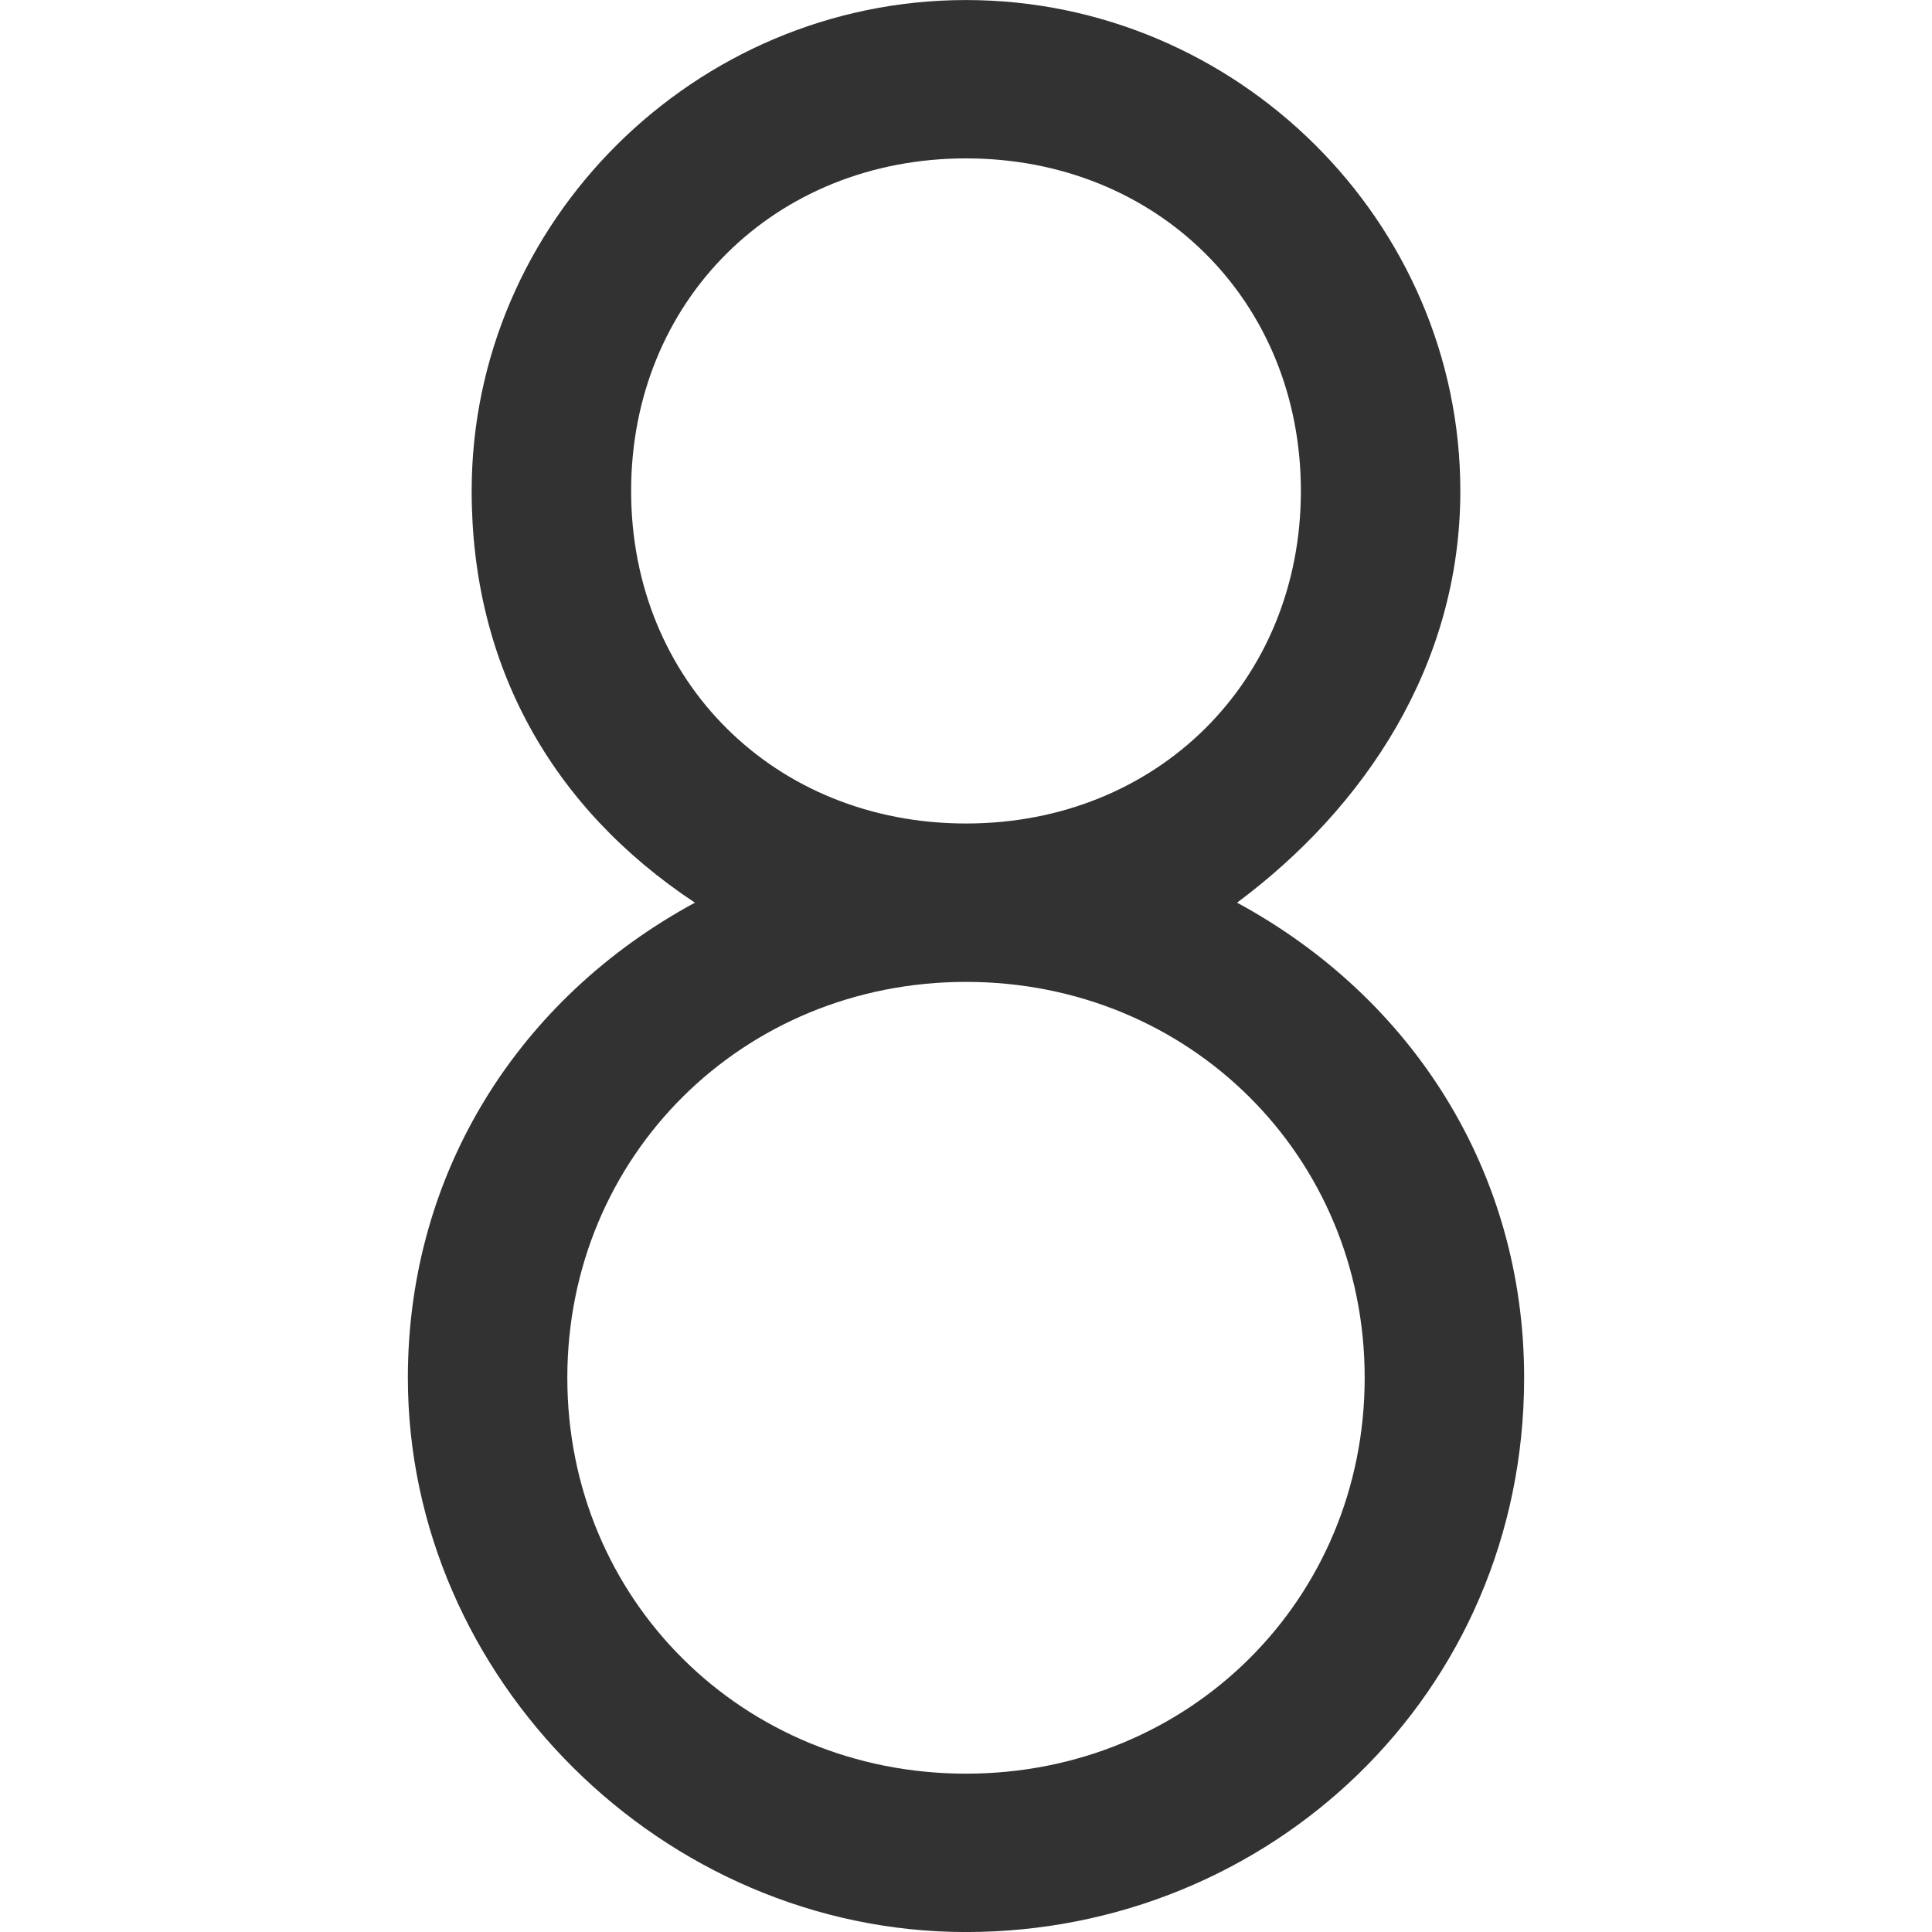 <svg height="45" viewBox="0 0 45 45" width="45" xmlns="http://www.w3.org/2000/svg"><path d="m28.814 21.025c2.971-2.213 5.2-5.533 5.2-9.59 0-6.27-5.2-11.434-11.514-11.434s-11.514 5.164-11.514 11.434c0 4.057 1.857 7.377 5.2 9.59-4.086 2.213-6.686 6.27-6.686 11.066 0 7.008 5.943 12.91 13 12.91s13-5.533 13-12.91c0-4.795-2.6-8.852-6.686-11.066zm-6.314-17.336c4.457 0 7.8 3.32 7.8 7.746 0 4.426-3.343 7.746-7.8 7.746s-7.8-3.32-7.8-7.746c0-4.426 3.343-7.746 7.8-7.746zm0 37.623c-5.2 0-9.286-4.057-9.286-9.221 0-5.164 4.086-9.221 9.286-9.221s9.286 4.057 9.286 9.221c0 5.164-4.086 9.221-9.286 9.221z" fill="#323232"/></svg>